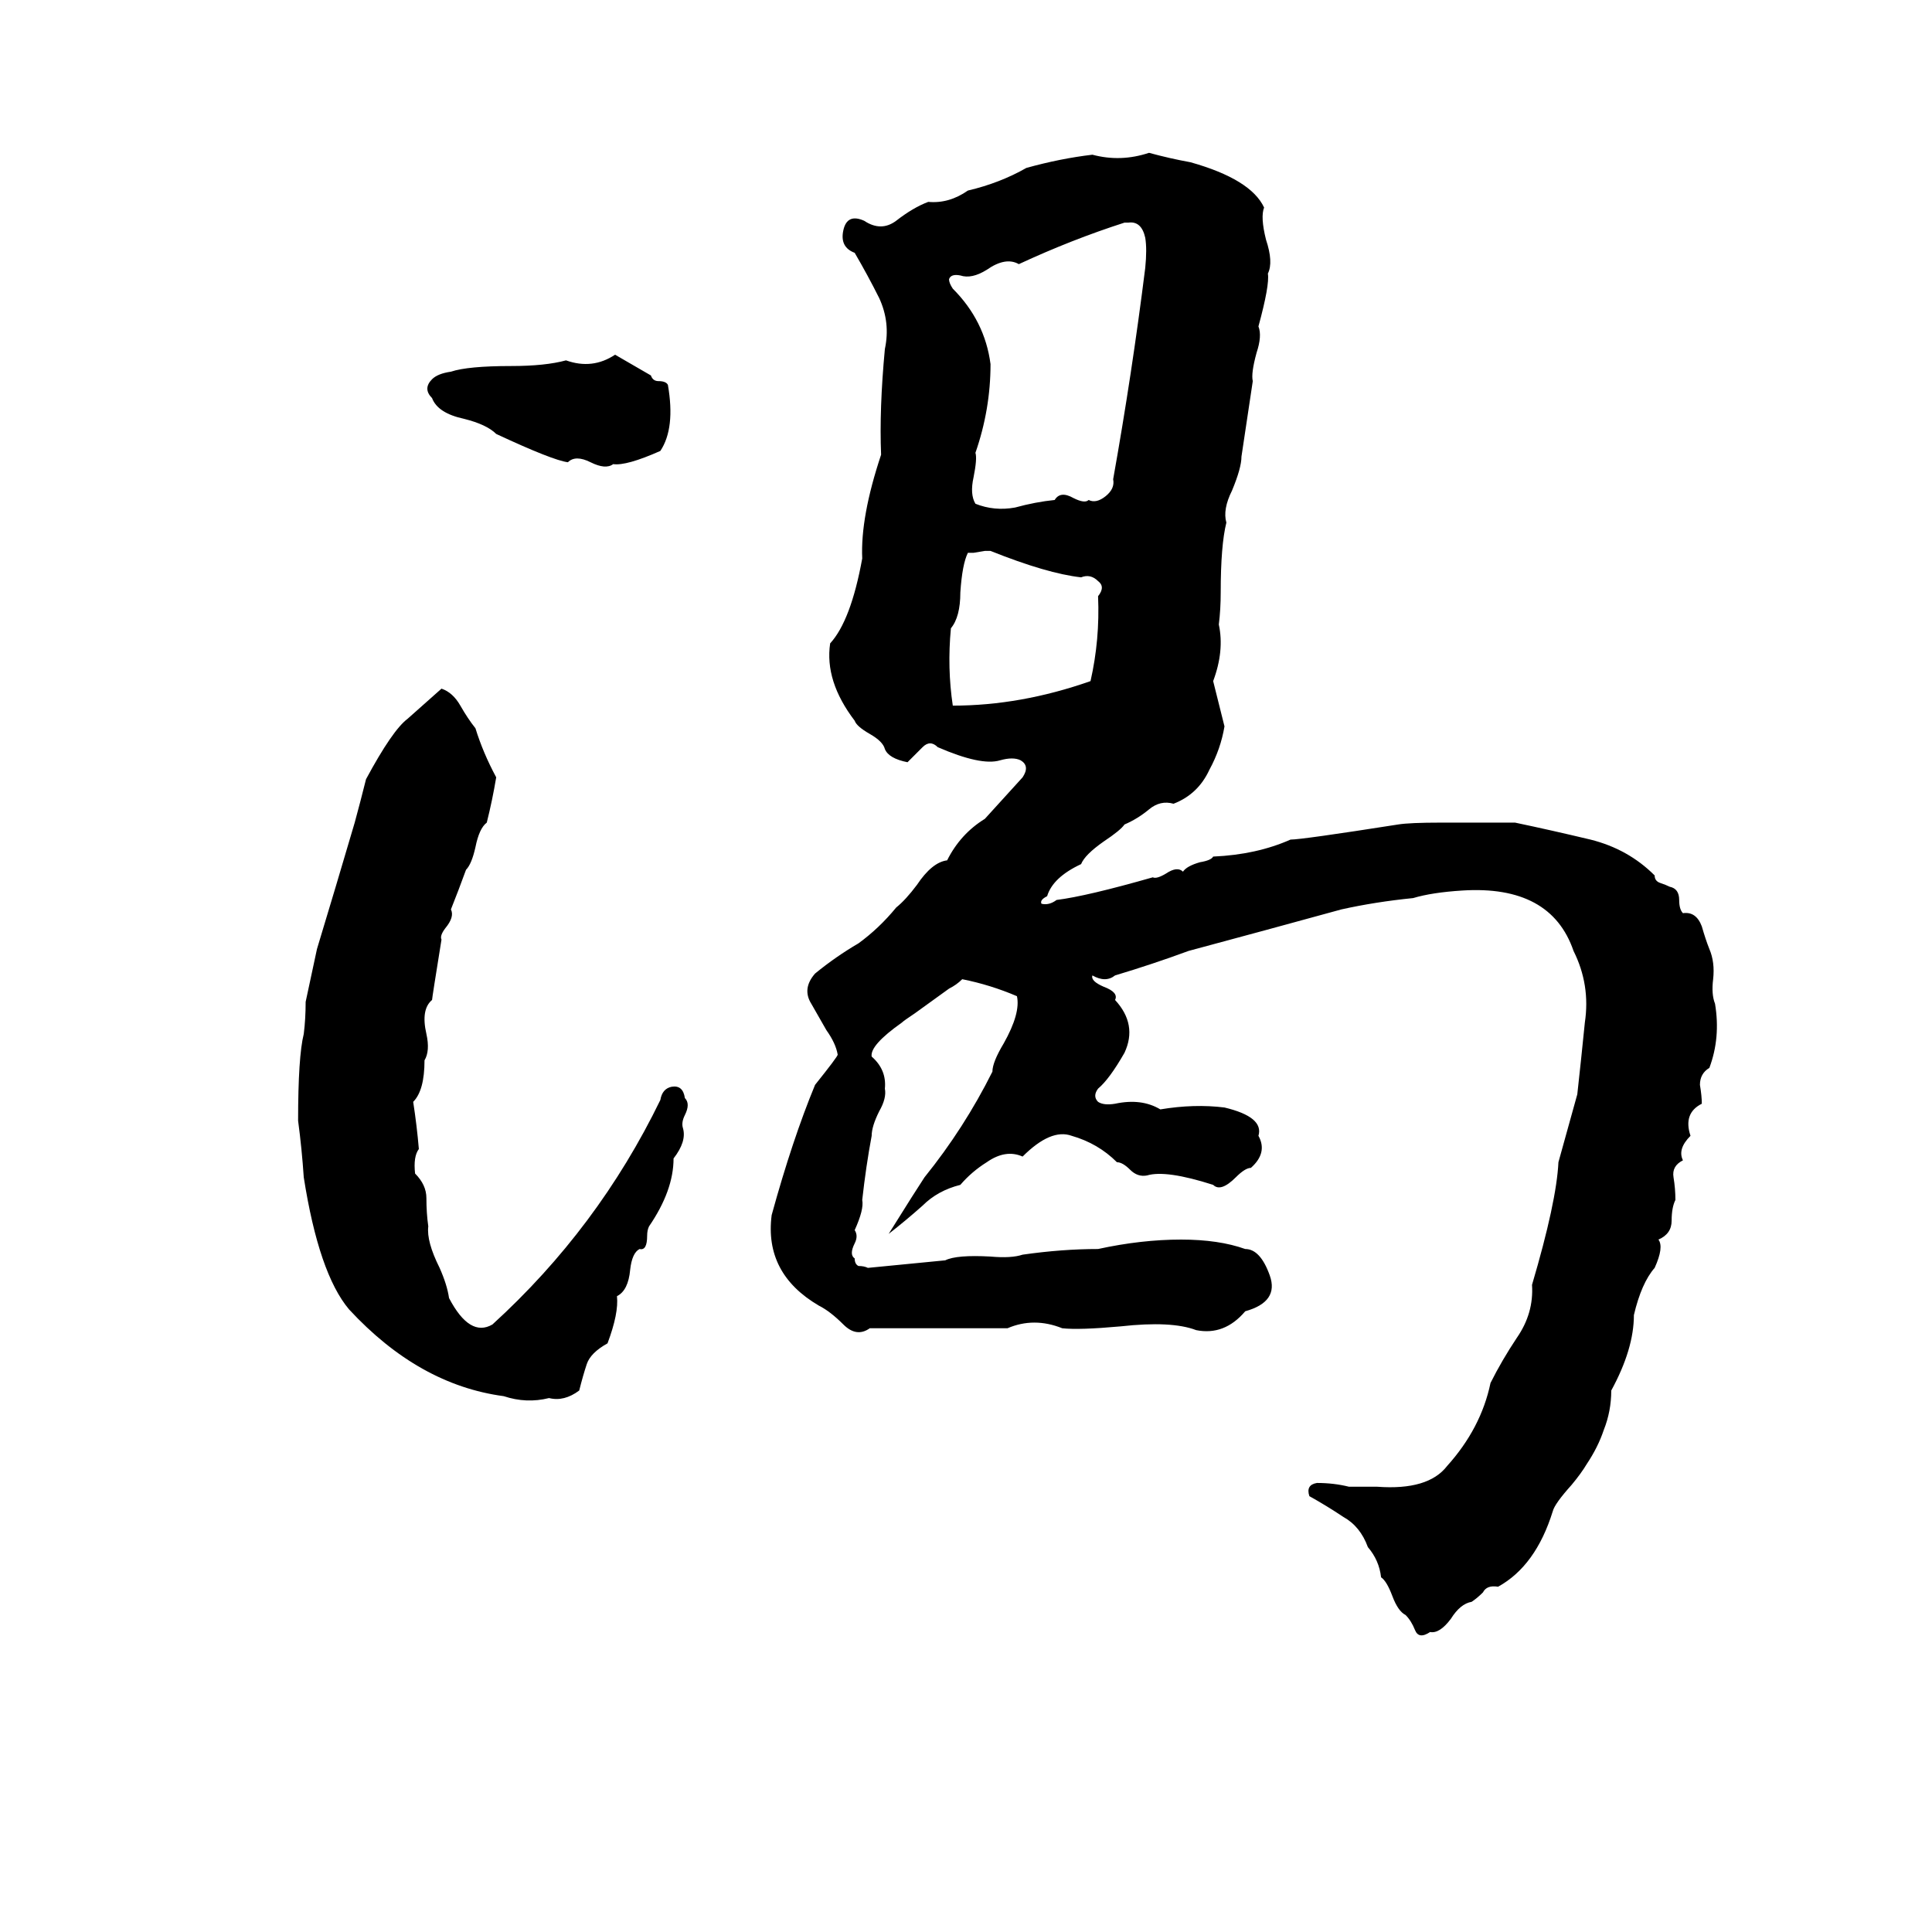 <svg xmlns="http://www.w3.org/2000/svg" viewBox="0 -800 1024 1024">
	<path fill="#000000" d="M609 -719Q620 -716 631 -714Q663 -705 670 -690Q668 -685 671 -673Q675 -661 672 -655Q673 -649 667 -627Q669 -622 666 -613Q663 -602 664 -598Q661 -578 658 -558Q658 -552 653 -540Q648 -530 650 -523Q647 -511 647 -486Q647 -477 646 -469Q649 -455 643 -439Q646 -427 649 -415Q647 -403 641 -392Q635 -379 622 -374Q615 -376 609 -371Q603 -366 596 -363Q594 -360 585 -354Q575 -347 573 -342Q558 -335 555 -325Q551 -323 552 -321Q556 -320 560 -323Q576 -325 611 -335Q613 -334 618 -337Q624 -341 627 -338Q629 -341 636 -343Q642 -344 643 -346Q666 -347 684 -355Q690 -355 741 -363Q747 -364 764 -364Q784 -364 803 -364Q822 -360 843 -355Q863 -350 877 -336Q877 -333 880 -332Q883 -331 885 -330Q890 -329 890 -323Q890 -318 892 -316Q899 -317 902 -309Q904 -302 906 -297Q909 -290 908 -281Q907 -273 909 -268Q912 -250 906 -234Q901 -231 901 -225Q902 -219 902 -215Q892 -210 896 -198Q889 -191 892 -185Q886 -182 887 -176Q888 -170 888 -164Q886 -160 886 -153Q886 -146 879 -143Q882 -139 877 -128Q870 -120 866 -103Q866 -85 854 -63Q854 -52 850 -42Q847 -33 841 -24Q838 -19 833 -13Q824 -3 823 1Q814 30 794 41Q788 40 786 44Q783 47 780 49Q774 50 769 58Q763 66 758 65Q752 69 750 64Q748 59 745 56Q741 54 738 46Q735 38 732 36Q731 27 725 20Q721 9 712 4Q703 -2 694 -7Q692 -13 698 -14Q707 -14 715 -12Q723 -12 730 -12Q757 -10 767 -23Q785 -43 790 -67Q796 -79 804 -91Q813 -104 812 -119Q825 -163 826 -184L836 -220Q838 -238 840 -258Q843 -278 834 -296Q822 -331 775 -328Q759 -327 749 -324Q729 -322 711 -318Q671 -307 630 -296Q611 -289 591 -283Q586 -279 579 -283Q578 -280 585 -277Q593 -274 591 -270Q603 -257 596 -242Q588 -228 582 -223Q579 -219 582 -216Q585 -214 591 -215Q605 -218 615 -212Q633 -215 649 -213Q670 -208 667 -198Q672 -189 663 -181Q660 -181 655 -176Q647 -168 643 -172Q618 -180 608 -177Q603 -176 599 -180Q595 -184 592 -184Q582 -194 568 -198Q557 -202 542 -187Q533 -191 523 -184Q515 -179 509 -172Q497 -169 489 -161Q480 -153 471 -146Q486 -170 490 -176Q511 -202 526 -232Q526 -237 532 -247Q541 -263 539 -272Q525 -278 510 -281Q507 -278 503 -276L485 -263Q479 -259 478 -258Q461 -246 462 -240Q470 -233 469 -223Q470 -218 466 -211Q462 -203 462 -198Q459 -182 457 -164Q458 -159 453 -148Q455 -145 453 -141Q450 -135 453 -133Q453 -130 455 -129Q458 -129 460 -128Q481 -130 501 -132Q507 -135 525 -134Q536 -133 542 -135Q563 -138 582 -138Q605 -143 626 -143Q646 -143 660 -138Q668 -138 673 -124Q678 -110 660 -105Q649 -92 634 -95Q621 -100 594 -97Q572 -95 563 -96Q548 -102 534 -96Q526 -96 517 -96H461Q454 -91 447 -98Q440 -105 434 -108Q405 -125 409 -156Q420 -196 432 -225Q444 -240 444 -241Q443 -247 438 -254Q434 -261 430 -268Q425 -276 432 -284Q443 -293 455 -300Q466 -308 475 -319Q480 -323 486 -331Q494 -343 502 -344Q509 -358 522 -366Q532 -377 542 -388Q546 -394 541 -397Q537 -399 530 -397Q520 -394 497 -404Q493 -408 489 -404Q485 -400 481 -396Q471 -398 469 -403Q468 -407 461 -411Q454 -415 453 -418Q437 -439 440 -459Q451 -471 457 -504Q456 -526 467 -559Q466 -583 469 -615Q472 -629 466 -642Q460 -654 453 -666Q445 -669 447 -678Q449 -687 458 -683Q467 -677 475 -683Q484 -690 492 -693Q503 -692 513 -699Q530 -703 544 -711Q562 -716 579 -718Q594 -714 609 -719ZM598 -682H596Q568 -673 540 -660Q533 -664 523 -657Q515 -652 509 -654Q504 -655 503 -652Q503 -650 505 -647Q522 -630 525 -607Q525 -583 517 -560Q518 -557 516 -547Q514 -538 517 -533Q527 -529 538 -531Q549 -534 559 -535Q562 -540 569 -536Q575 -533 577 -535Q581 -533 586 -537Q591 -541 590 -546Q600 -602 607 -658Q608 -668 607 -674Q605 -683 598 -682ZM326 -612L345 -601Q346 -598 349 -598Q353 -598 354 -596Q358 -573 350 -561Q332 -553 325 -554Q321 -551 313 -555Q305 -559 301 -555Q293 -556 263 -570Q258 -575 246 -578Q232 -581 229 -589Q224 -594 229 -599Q232 -602 239 -603Q248 -606 271 -606Q289 -606 300 -609Q314 -604 326 -612ZM513 -507Q510 -501 509 -486Q509 -473 504 -467Q502 -446 505 -426Q541 -426 578 -439Q583 -461 582 -484Q586 -489 582 -492Q578 -496 573 -494Q555 -496 525 -508Q524 -508 522 -508L516 -507Q515 -507 513 -507ZM234 -435Q240 -433 244 -426Q248 -419 252 -414Q256 -401 263 -388Q261 -376 258 -364Q254 -361 252 -351Q250 -342 247 -339Q243 -328 239 -318Q241 -314 236 -308Q233 -304 234 -302Q229 -271 229 -270Q223 -265 226 -252Q228 -243 225 -238Q225 -222 219 -216Q221 -203 222 -191Q219 -187 220 -178Q226 -172 226 -165Q226 -157 227 -150Q226 -142 233 -128Q237 -119 238 -112Q249 -91 261 -98Q317 -149 350 -217Q351 -223 356 -224Q362 -225 363 -218Q366 -215 363 -209Q361 -205 362 -202Q364 -195 357 -186Q357 -169 344 -150Q343 -148 343 -145Q343 -137 339 -138Q335 -136 334 -127Q333 -116 327 -113Q328 -104 322 -88Q313 -83 311 -77Q309 -71 307 -63Q299 -57 291 -59Q279 -56 267 -60Q222 -66 185 -106Q169 -125 161 -176Q160 -191 158 -206Q158 -240 161 -252Q162 -260 162 -269L168 -297Q178 -330 188 -364Q191 -375 194 -387Q208 -413 216 -419Q225 -427 234 -435Z"/>
</svg>